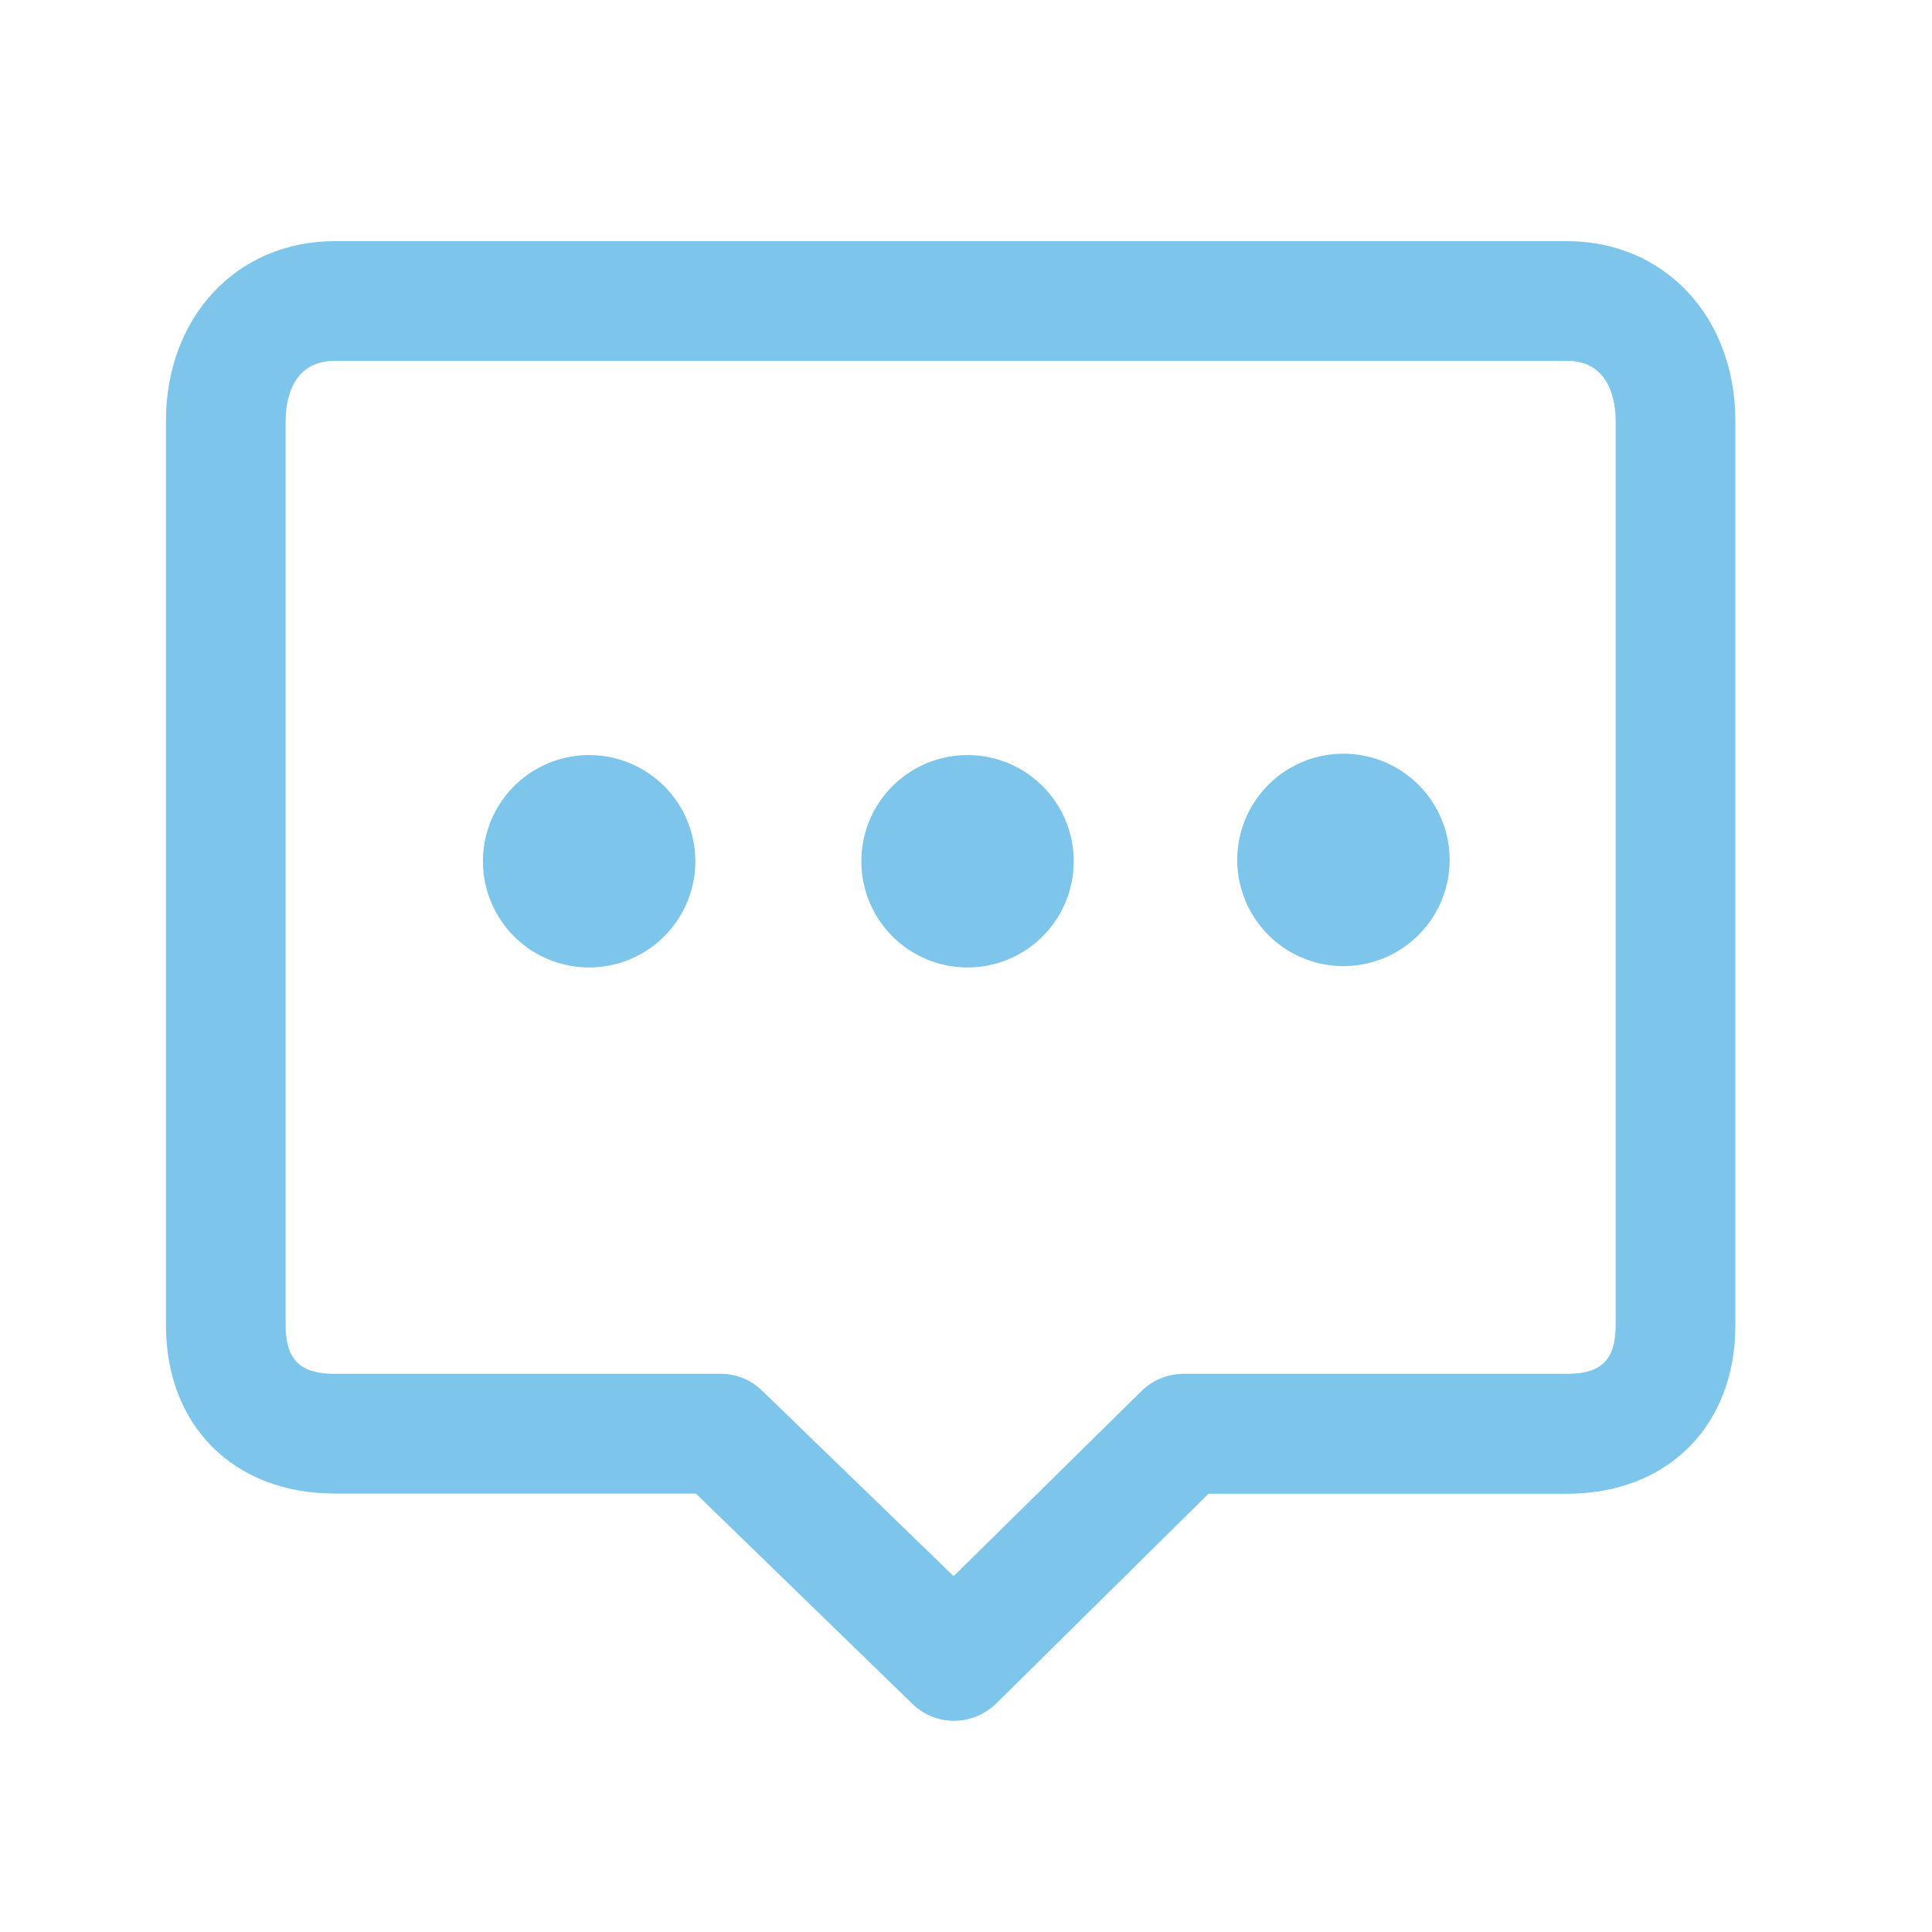 <svg t="1630717949968" class="icon" viewBox="0 0 1024 1024" version="1.1" xmlns="http://www.w3.org/2000/svg" p-id="8268" width="32" height="32"><path d="M830.446 127.808 177.489 127.808c-51.88 0-89.537 40.113-89.537 95.37L87.951 702.28c0 53.415 35.917 89.333 89.537 89.333l191.354 0L483.348 902.843c6.14 6.14 14.224 9.21 22.308 9.21 8.186 0 16.27-3.172 22.512-9.312l112.357-111.026 189.921 0c53.415 0 89.333-35.917 89.333-89.333L919.779 223.178C919.779 167.921 882.224 127.808 830.446 127.808zM856.335 702.28c0 18.419-7.47 25.889-25.889 25.889L629.268 728.169c-0.409 0-0.819 0-1.228 0-8.391-0.205-16.884 2.968-23.229 9.312l-99.361 97.928-101.305-98.133c-6.447-6.344-14.838-9.414-23.229-9.107-0.409 0-0.819 0-1.228 0L177.489 728.169c-18.521 0-26.094-7.47-26.094-25.889L151.395 223.178c0-9.619 2.558-31.926 26.094-31.926l652.957 0c23.331 0 25.889 22.308 25.889 31.926L856.335 702.28z" p-id="8269" fill="#7dc5eb"></path><path d="M312.255 456.487m-56.281 0a55 55 0 1 0 112.561 0 55 55 0 1 0-112.561 0Z" p-id="8270" fill="#7dc5eb"></path><path d="M512.819 456.487m-56.281 0a55 55 0 1 0 112.561 0 55 55 0 1 0-112.561 0Z" p-id="8271" fill="#7dc5eb"></path><path d="M712.052 455.771m-56.281 0a55 55 0 1 0 112.561 0 55 55 0 1 0-112.561 0Z" p-id="8272" fill="#7dc5eb"></path></svg>